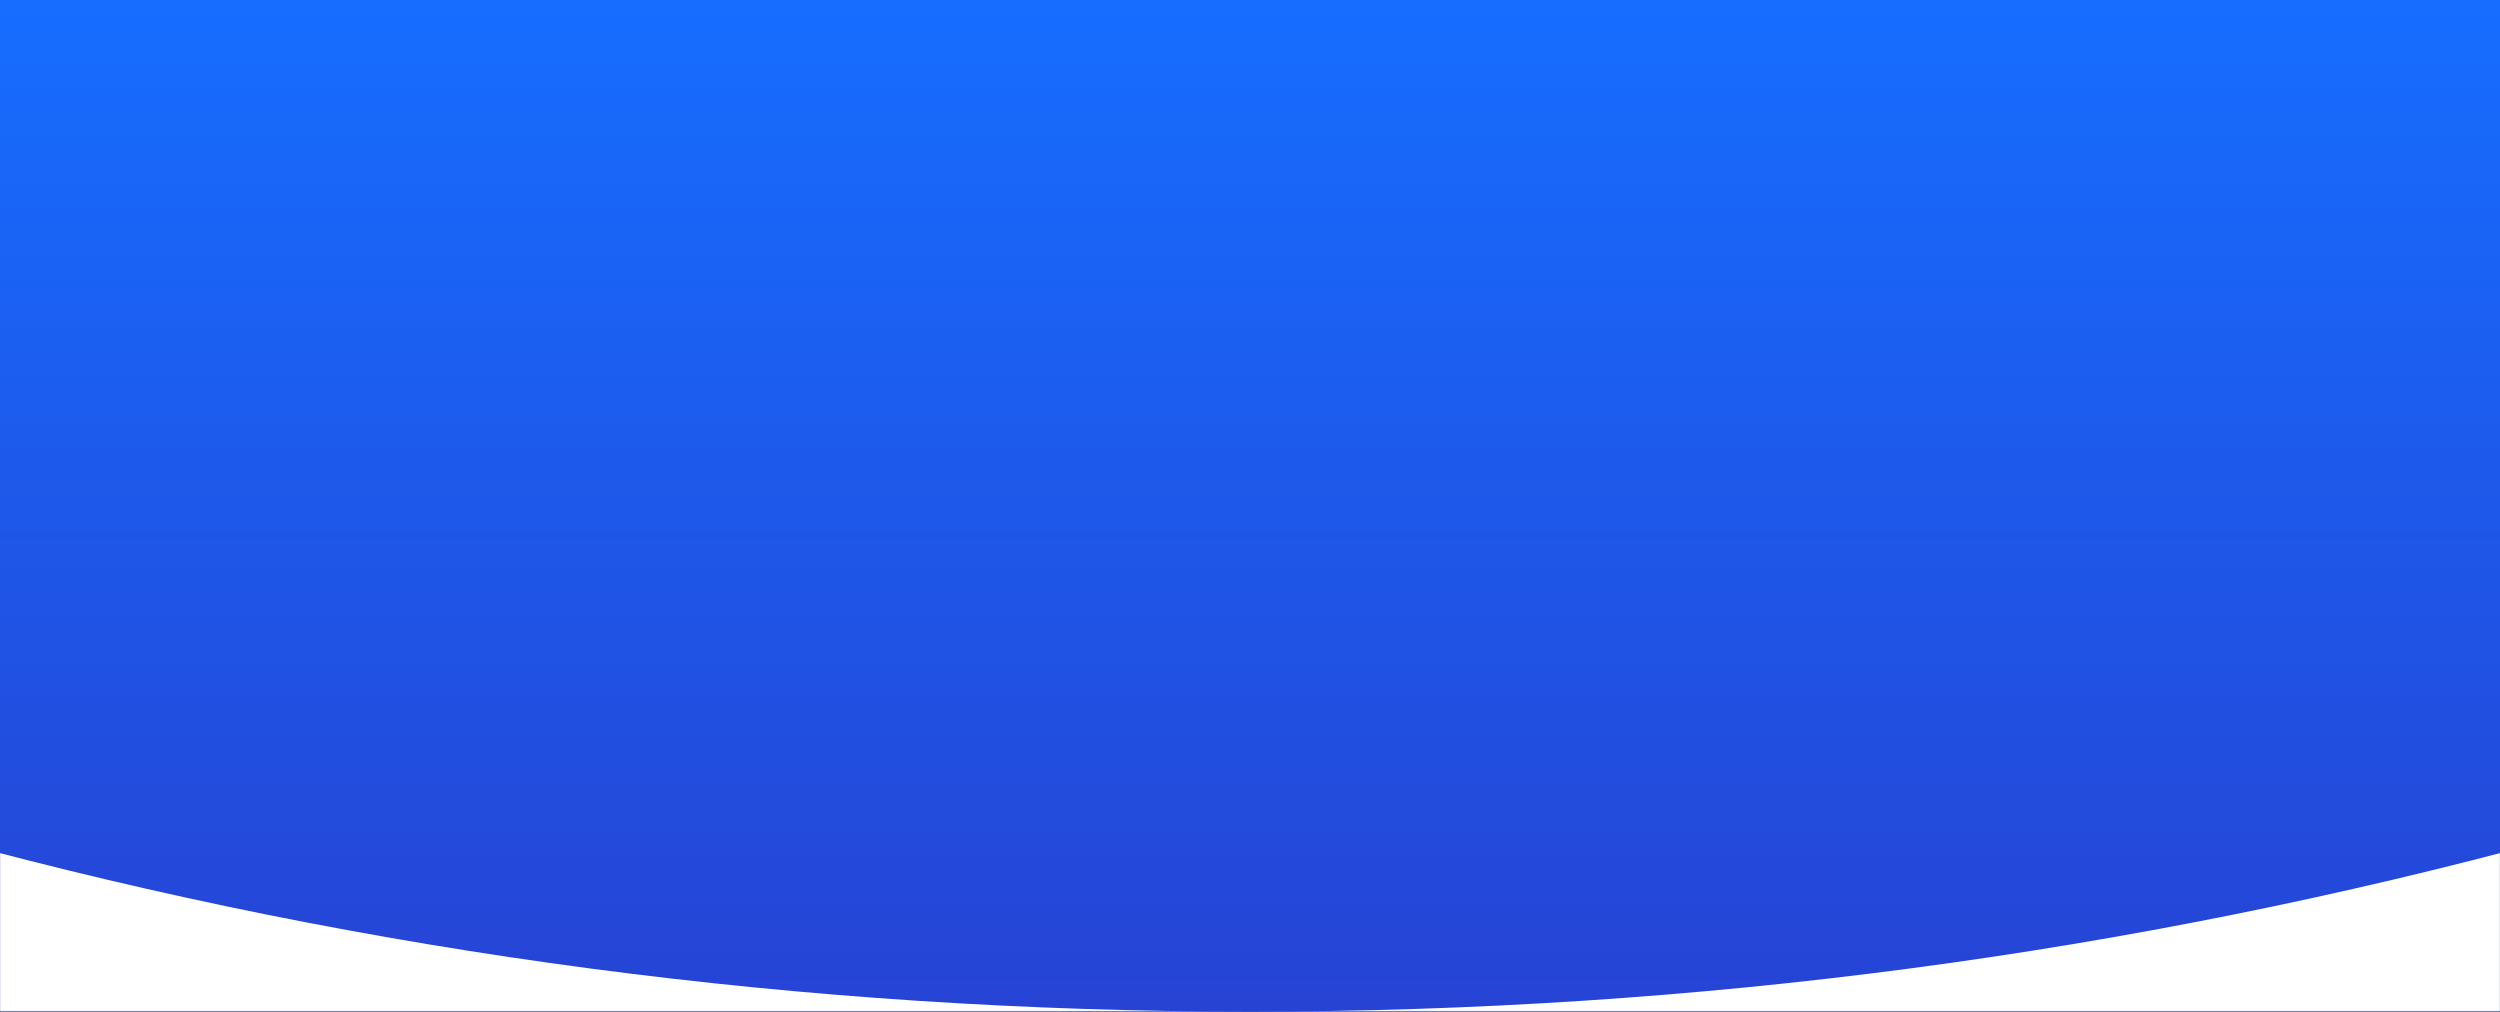 <svg xmlns="http://www.w3.org/2000/svg" xmlns:xlink="http://www.w3.org/1999/xlink" viewBox="0 0 1920 777">
  <rect x="0" y="0" width="1920" height="777" fill="#333333" stroke="none"/>
  <defs>
    <linearGradient id="b" x1="50%" x2="50%" y1=".372%" y2="100%">
      <stop offset="0%" stop-color="#166DFF"/>
      <stop offset="100%" stop-color="#2643D4"/>
    </linearGradient>
    <path id="a" d="M0 0h1920v776.914H0z"/>
  </defs>
  <g fill="none" fill-rule="evenodd">
    <mask id="c" fill="#fff">
      <use xlink:href="#a"/>
    </mask>
    <use fill="url(#b)" fill-rule="nonzero" xlink:href="#a"/>
    <path fill="#FFF" d="M-40 644.571C284.638 732.8 617.971 776.914 960 776.914c342.029 0 675.362-44.114 1000-132.343v132.343H-40V644.571z" mask="url(#c)"/>
  </g>
</svg>
